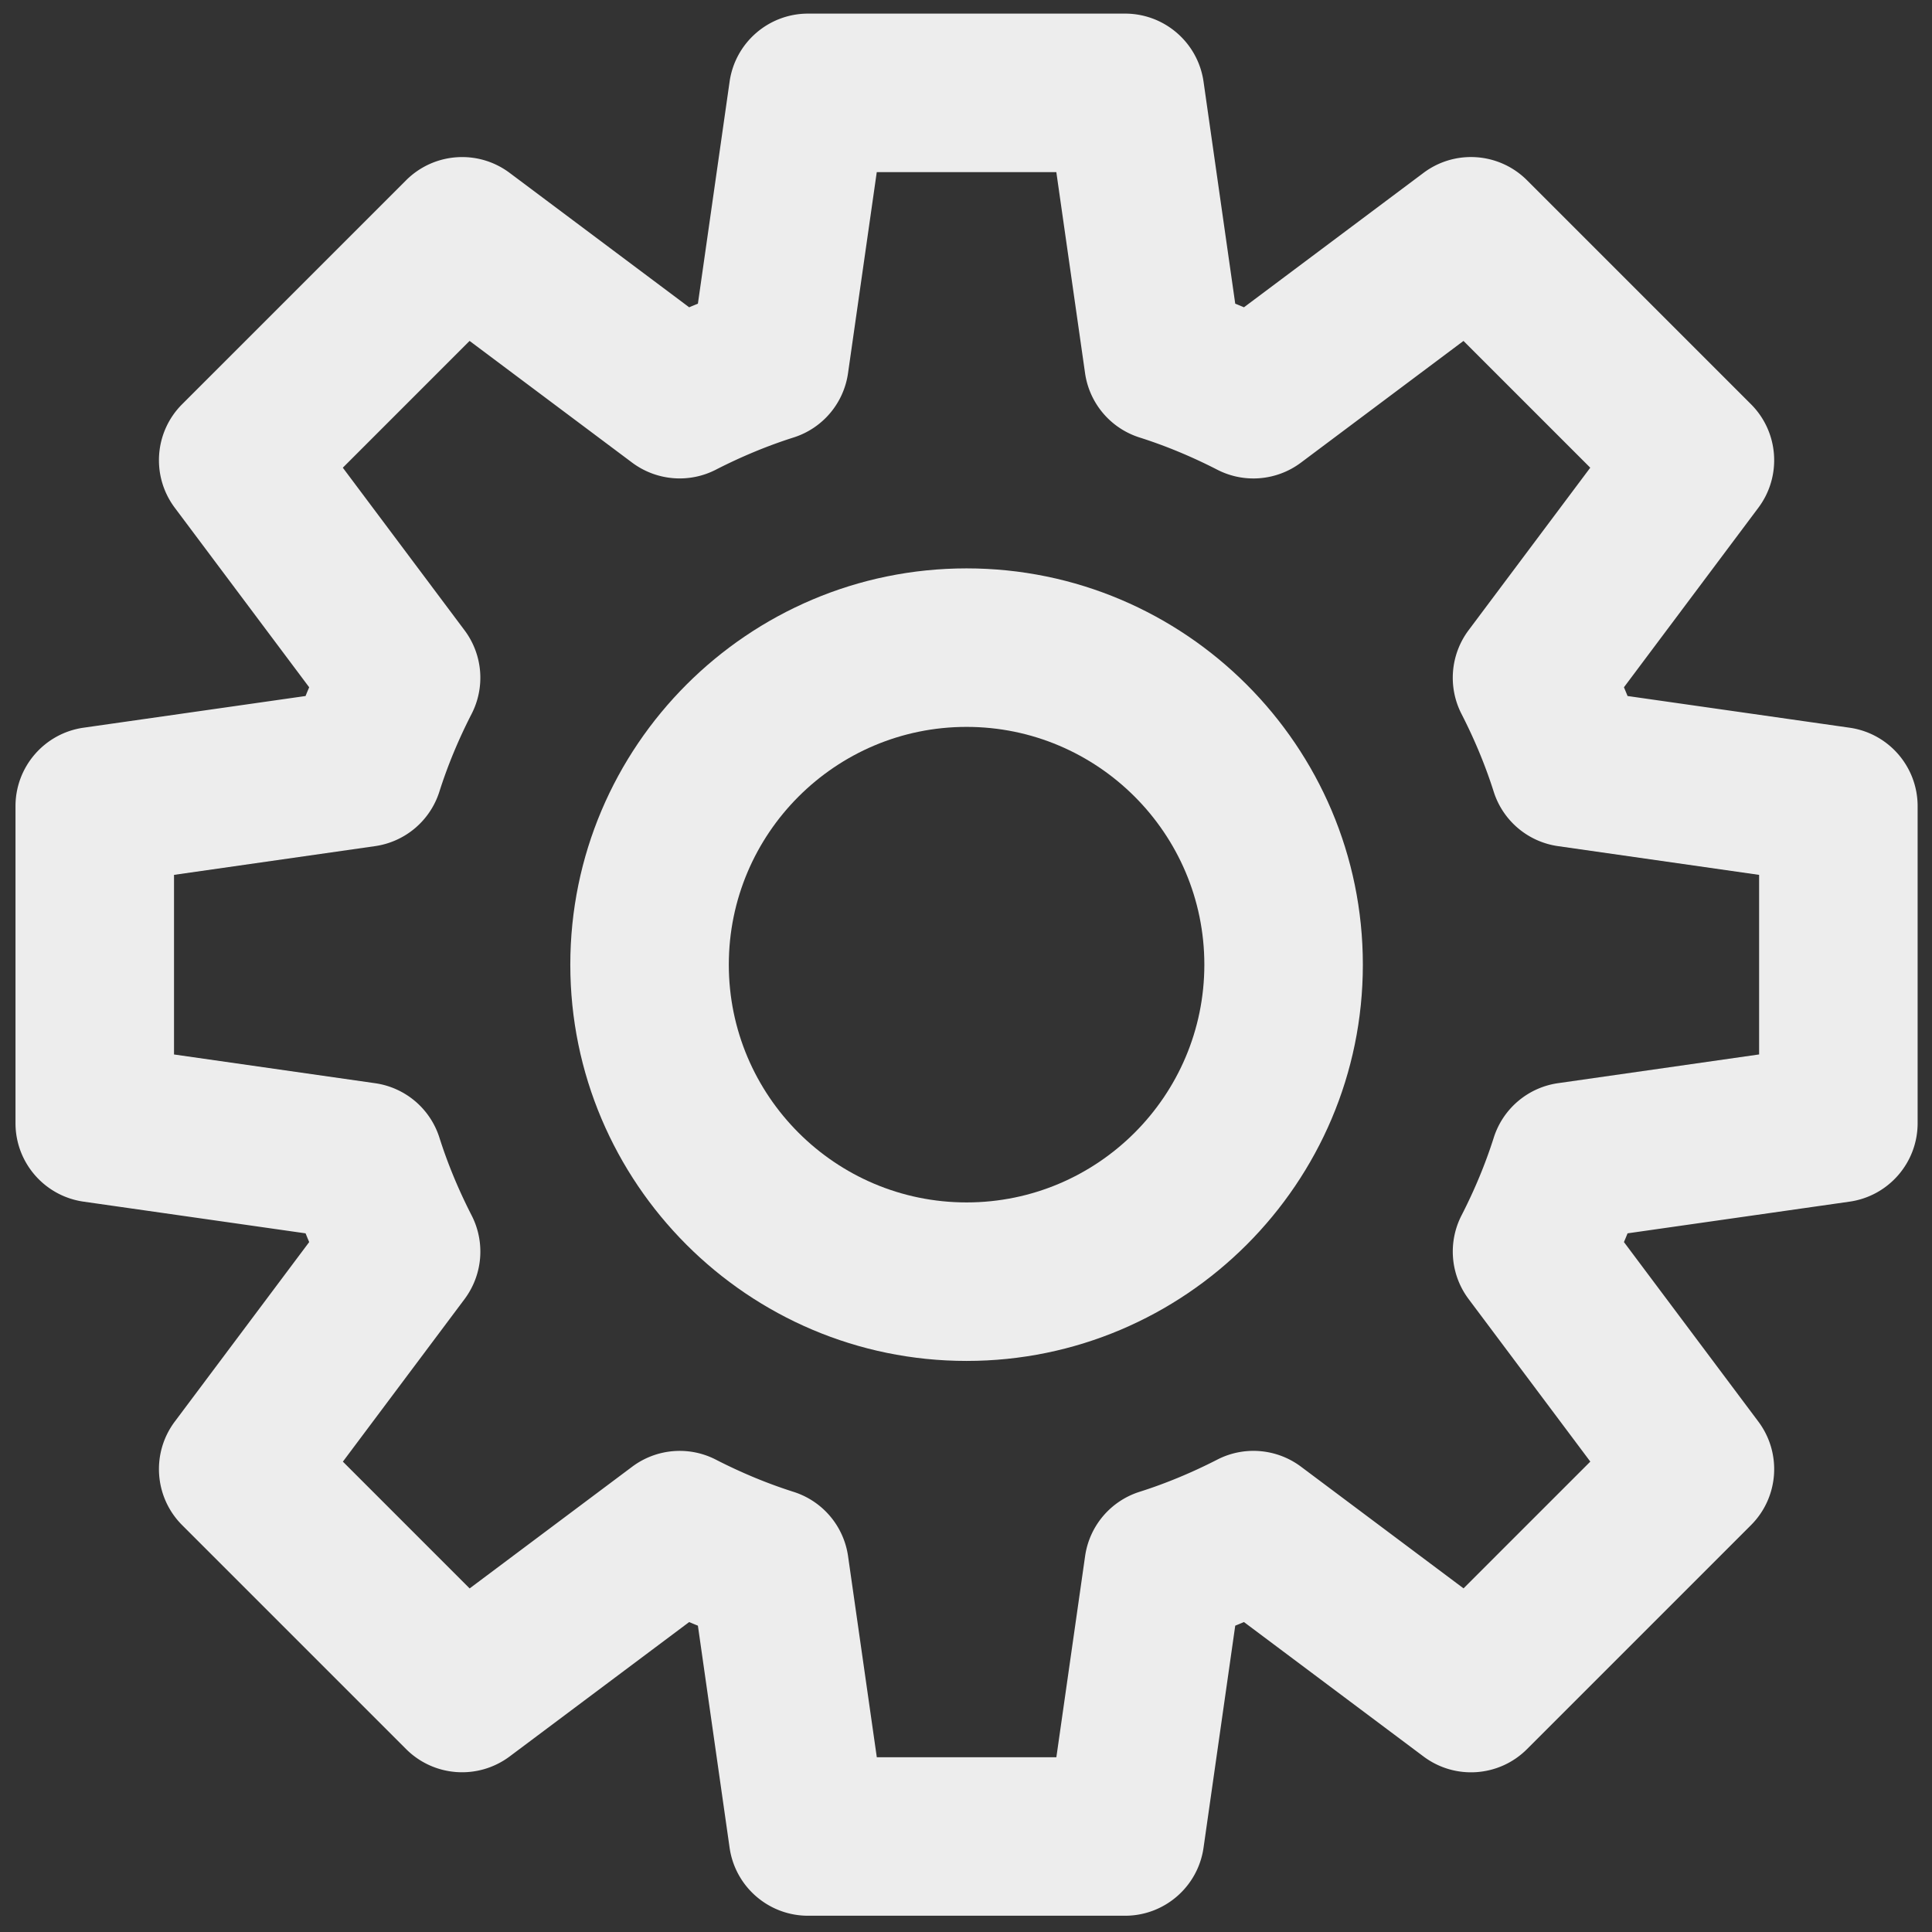 <svg xmlns="http://www.w3.org/2000/svg" xmlns:xlink="http://www.w3.org/1999/xlink" width="582" height="582" viewBox="0 0 582 582" style="-webkit-transform:rotate(24deg);-ms-transform:rotate(24deg);transform:rotate(24deg)"><rect x="0" y="0" width="582" height="582" fill="#333333" stroke="none"/><defs><path id="4s6qa" d="M-57.58 106.548l60.562-8.656a23.874 23.874 0 0 0 19.38-16.425c2.484-7.828 5.748-15.697 9.694-23.386a23.851 23.851 0 0 0-2.122-25.221L-6.729-16.108 31.46-54.3 80.43-17.636c7.327 5.468 17.12 6.29 25.221 2.122 7.7-3.946 15.57-7.21 23.386-9.693a23.837 23.837 0 0 0 16.425-19.381l8.656-60.562h54.092l8.656 60.562a23.874 23.874 0 0 0 16.426 19.38c7.828 2.484 15.697 5.748 23.385 9.694 8.102 4.18 17.906 3.358 25.221-2.122l48.969-36.663 38.185 38.19-36.658 48.969a23.898 23.898 0 0 0-2.122 25.221c3.946 7.7 7.21 15.57 9.688 23.386a23.852 23.852 0 0 0 19.387 16.425l60.573 8.656v54.092l-60.562 8.656a23.874 23.874 0 0 0-19.38 16.426c-2.484 7.828-5.748 15.697-9.694 23.385a23.851 23.851 0 0 0 2.122 25.221l36.663 48.969-38.19 38.185-48.969-36.658c-7.315-5.468-17.12-6.301-25.221-2.122-7.7 3.946-15.57 7.21-23.386 9.688a23.852 23.852 0 0 0-16.425 19.387l-8.656 60.573H154.13l-8.656-60.562a23.874 23.874 0 0 0-16.426-19.38c-7.828-2.484-15.697-5.748-23.385-9.694-8.102-4.18-17.895-3.358-25.221 2.122l-48.969 36.663-38.185-38.19 36.658-48.969a23.898 23.898 0 0 0 2.122-25.221c-3.946-7.7-7.21-15.57-9.688-23.386a23.852 23.852 0 0 0-19.387-16.425l-60.573-8.656zm-27.256 98.438l66.886 9.548c.362.886.717 1.754 1.09 2.629l-40.493 54.085c-7.117 9.507-6.172 22.803 2.233 31.197l67.445 67.445c8.394 8.394 21.666 9.338 31.197 2.233l54.086-40.493c.874.373 1.742.74 2.628 1.09l9.548 66.886c1.685 11.757 11.757 20.494 23.636 20.494h95.5c11.88 0 21.951-8.737 23.636-20.494l9.548-66.886c.886-.362 1.754-.717 2.629-1.09l54.085 40.493c9.507 7.128 22.803 6.184 31.197-2.233l67.445-67.445c8.405-8.394 9.35-21.678 2.233-31.197L379.2 217.163c.373-.875.74-1.743 1.09-2.63l66.886-9.547c11.757-1.685 20.494-11.757 20.494-23.636v-95.5c0-11.88-8.737-21.951-20.494-23.636l-66.886-9.548c-.362-.886-.717-1.754-1.09-2.629l40.493-54.085c7.117-9.507 6.172-22.803-2.233-31.197l-67.445-67.445c-8.406-8.405-21.69-9.361-31.197-2.233L264.733-64.43c-.875-.373-1.743-.74-2.63-1.09l-9.547-66.886c-1.685-11.757-11.757-20.494-23.636-20.494h-95.5c-11.88 0-21.951 8.737-23.636 20.494l-9.548 66.886c-.886.362-1.754.717-2.628 1.09l-54.086-40.493c-9.507-7.117-22.791-6.16-31.197 2.233L-55.12-35.245c-8.405 8.394-9.35 21.678-2.233 31.197l40.493 54.085c-.373.875-.74 1.743-1.09 2.63l-66.886 9.547c-11.757 1.685-20.494 11.757-20.494 23.636v95.5c0 11.88 8.737 21.951 20.494 23.636z"/><path id="4s6qb" d="M181.175 61.97c39.502 0 71.625 32.123 71.625 71.625s-32.123 71.625-71.625 71.625-71.625-32.123-71.625-71.625 32.123-71.625 71.625-71.625zm0 191c65.825 0 119.375-53.55 119.375-119.375S247 14.22 181.175 14.22 61.8 67.77 61.8 133.595 115.35 252.97 181.175 252.97z"/></defs><g><g transform="translate(110 157)"><use fill="#ededed" xlink:href="#4s6qa"/></g><g transform="translate(110 157)"><use fill="#ededed" xlink:href="#4s6qb"/></g></g></svg>